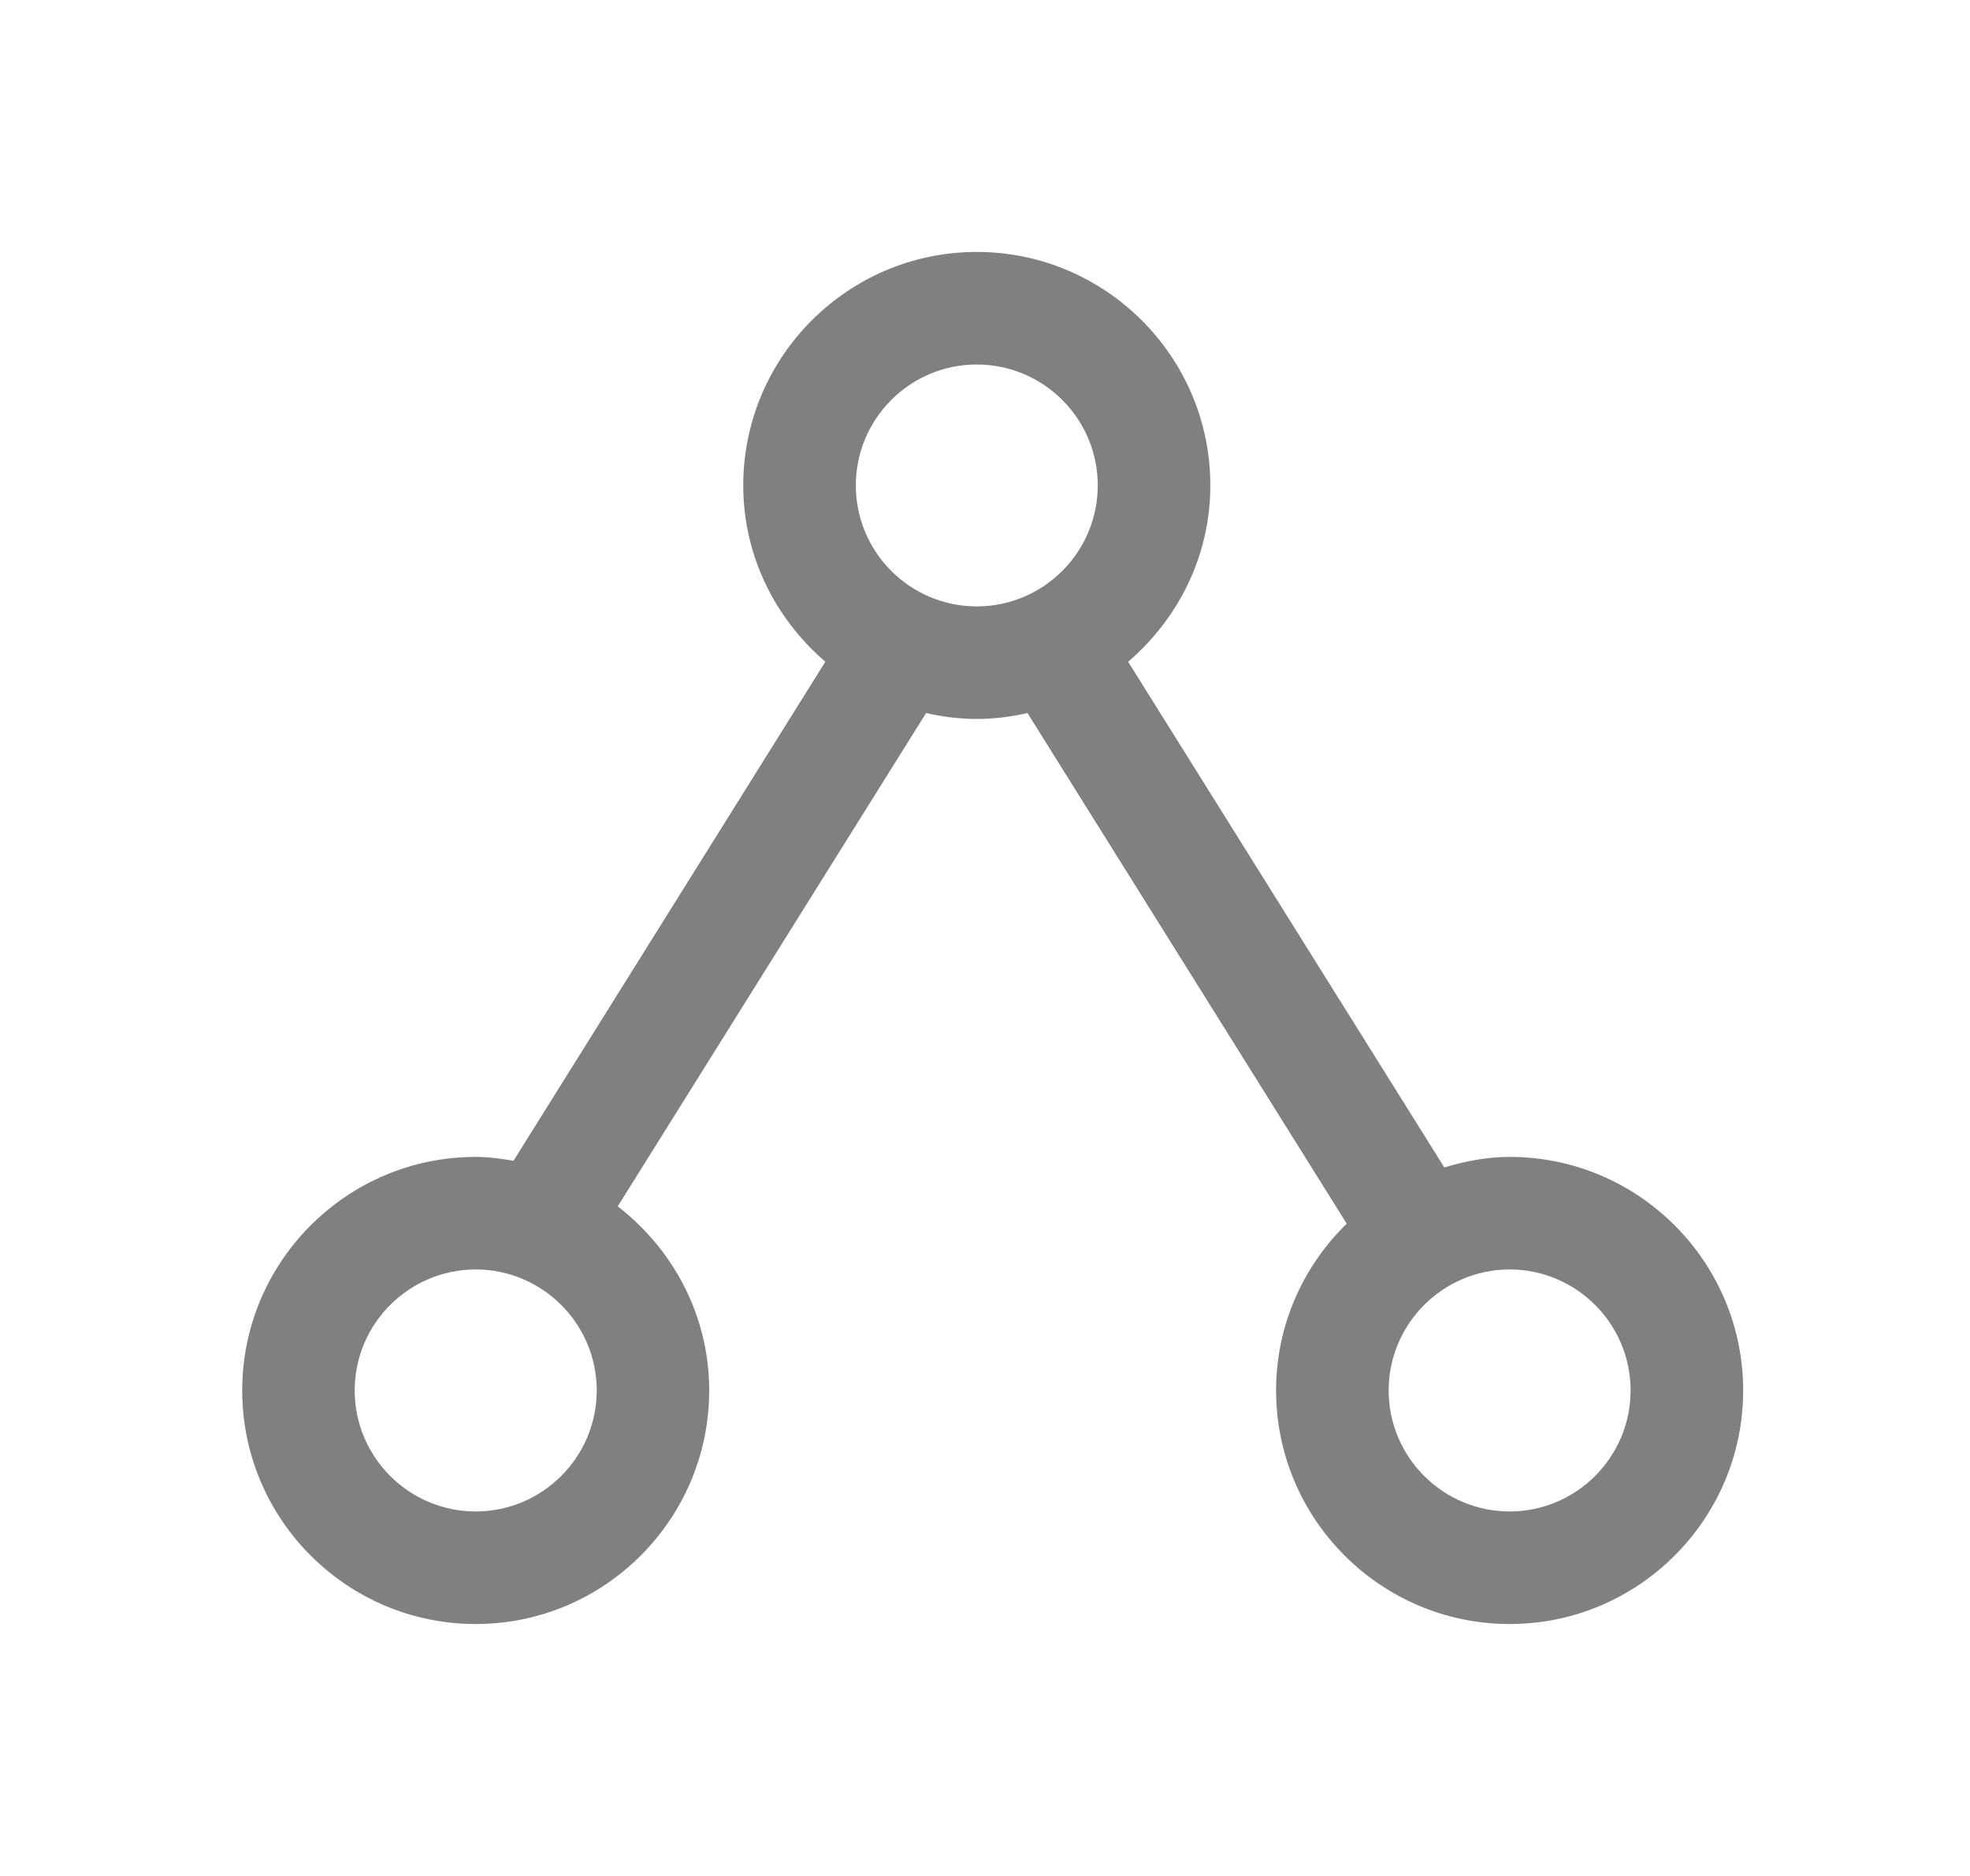 <?xml version="1.0" encoding="UTF-8"?>
<svg width="21px" height="20px" viewBox="0 0 21 20" version="1.1" xmlns="http://www.w3.org/2000/svg" xmlns:xlink="http://www.w3.org/1999/xlink">
    <!-- Generator: Sketch 45.1 (43504) - http://www.bohemiancoding.com/sketch -->
    <title>icon</title>
    <desc>Created with Sketch.</desc>
    <defs></defs>
    <g id="Symbols" stroke="none" stroke-width="1" fill="none" fill-rule="evenodd">
        <g id="comp/rightPanel" transform="translate(-143, -14)" fill="#808080">
            <g id="main">
                <g transform="translate(39, 14)">
                    <g id="map" transform="translate(104, 0)">
                        <g id="icon" transform="translate(0.582, 0)">
                            <path d="M14.824,16.801 C14.113,16.801 13.534,16.222 13.534,15.511 C13.534,14.8 14.113,14.221 14.824,14.221 C15.535,14.221 16.114,14.8 16.114,15.511 C16.114,16.222 15.535,16.801 14.824,16.801 L14.824,16.801 Z M5.175,11.459 C4.464,11.459 3.886,10.881 3.886,10.17 C3.886,9.459 4.464,8.88 5.175,8.88 C5.886,8.88 6.465,9.459 6.465,10.17 C6.465,10.881 5.886,11.459 5.175,11.459 L5.175,11.459 Z M14.824,3.2 C15.535,3.2 16.114,3.779 16.114,4.489 C16.114,5.2 15.535,5.779 14.824,5.779 C14.113,5.779 13.534,5.2 13.534,4.489 C13.534,3.779 14.113,3.2 14.824,3.2 L14.824,3.2 Z M14.824,13.022 C14.023,13.022 13.317,13.408 12.861,13.997 L7.602,10.71 C7.641,10.536 7.665,10.356 7.665,10.17 C7.665,9.983 7.641,9.804 7.602,9.629 L13.046,6.226 C13.498,6.69 14.127,6.979 14.824,6.979 C16.197,6.979 17.314,5.862 17.314,4.489 C17.314,3.117 16.197,2 14.824,2 C13.451,2 12.334,3.117 12.334,4.489 C12.334,4.733 12.38,4.964 12.446,5.186 L7.055,8.556 C6.598,8.024 5.929,7.68 5.175,7.68 C3.803,7.68 2.686,8.797 2.686,10.17 C2.686,11.542 3.803,12.659 5.175,12.659 C5.929,12.659 6.598,12.315 7.055,11.784 L12.375,15.108 C12.353,15.24 12.334,15.373 12.334,15.511 C12.334,16.884 13.451,18 14.824,18 C16.197,18 17.314,16.884 17.314,15.511 C17.314,14.138 16.197,13.022 14.824,13.022 L14.824,13.022 Z" id="fill" transform="translate(10, 10) rotate(-270) translate(-10, -10) "></path>
                        </g>
                    </g>
                </g>
            </g>
        </g>
    </g>
</svg>